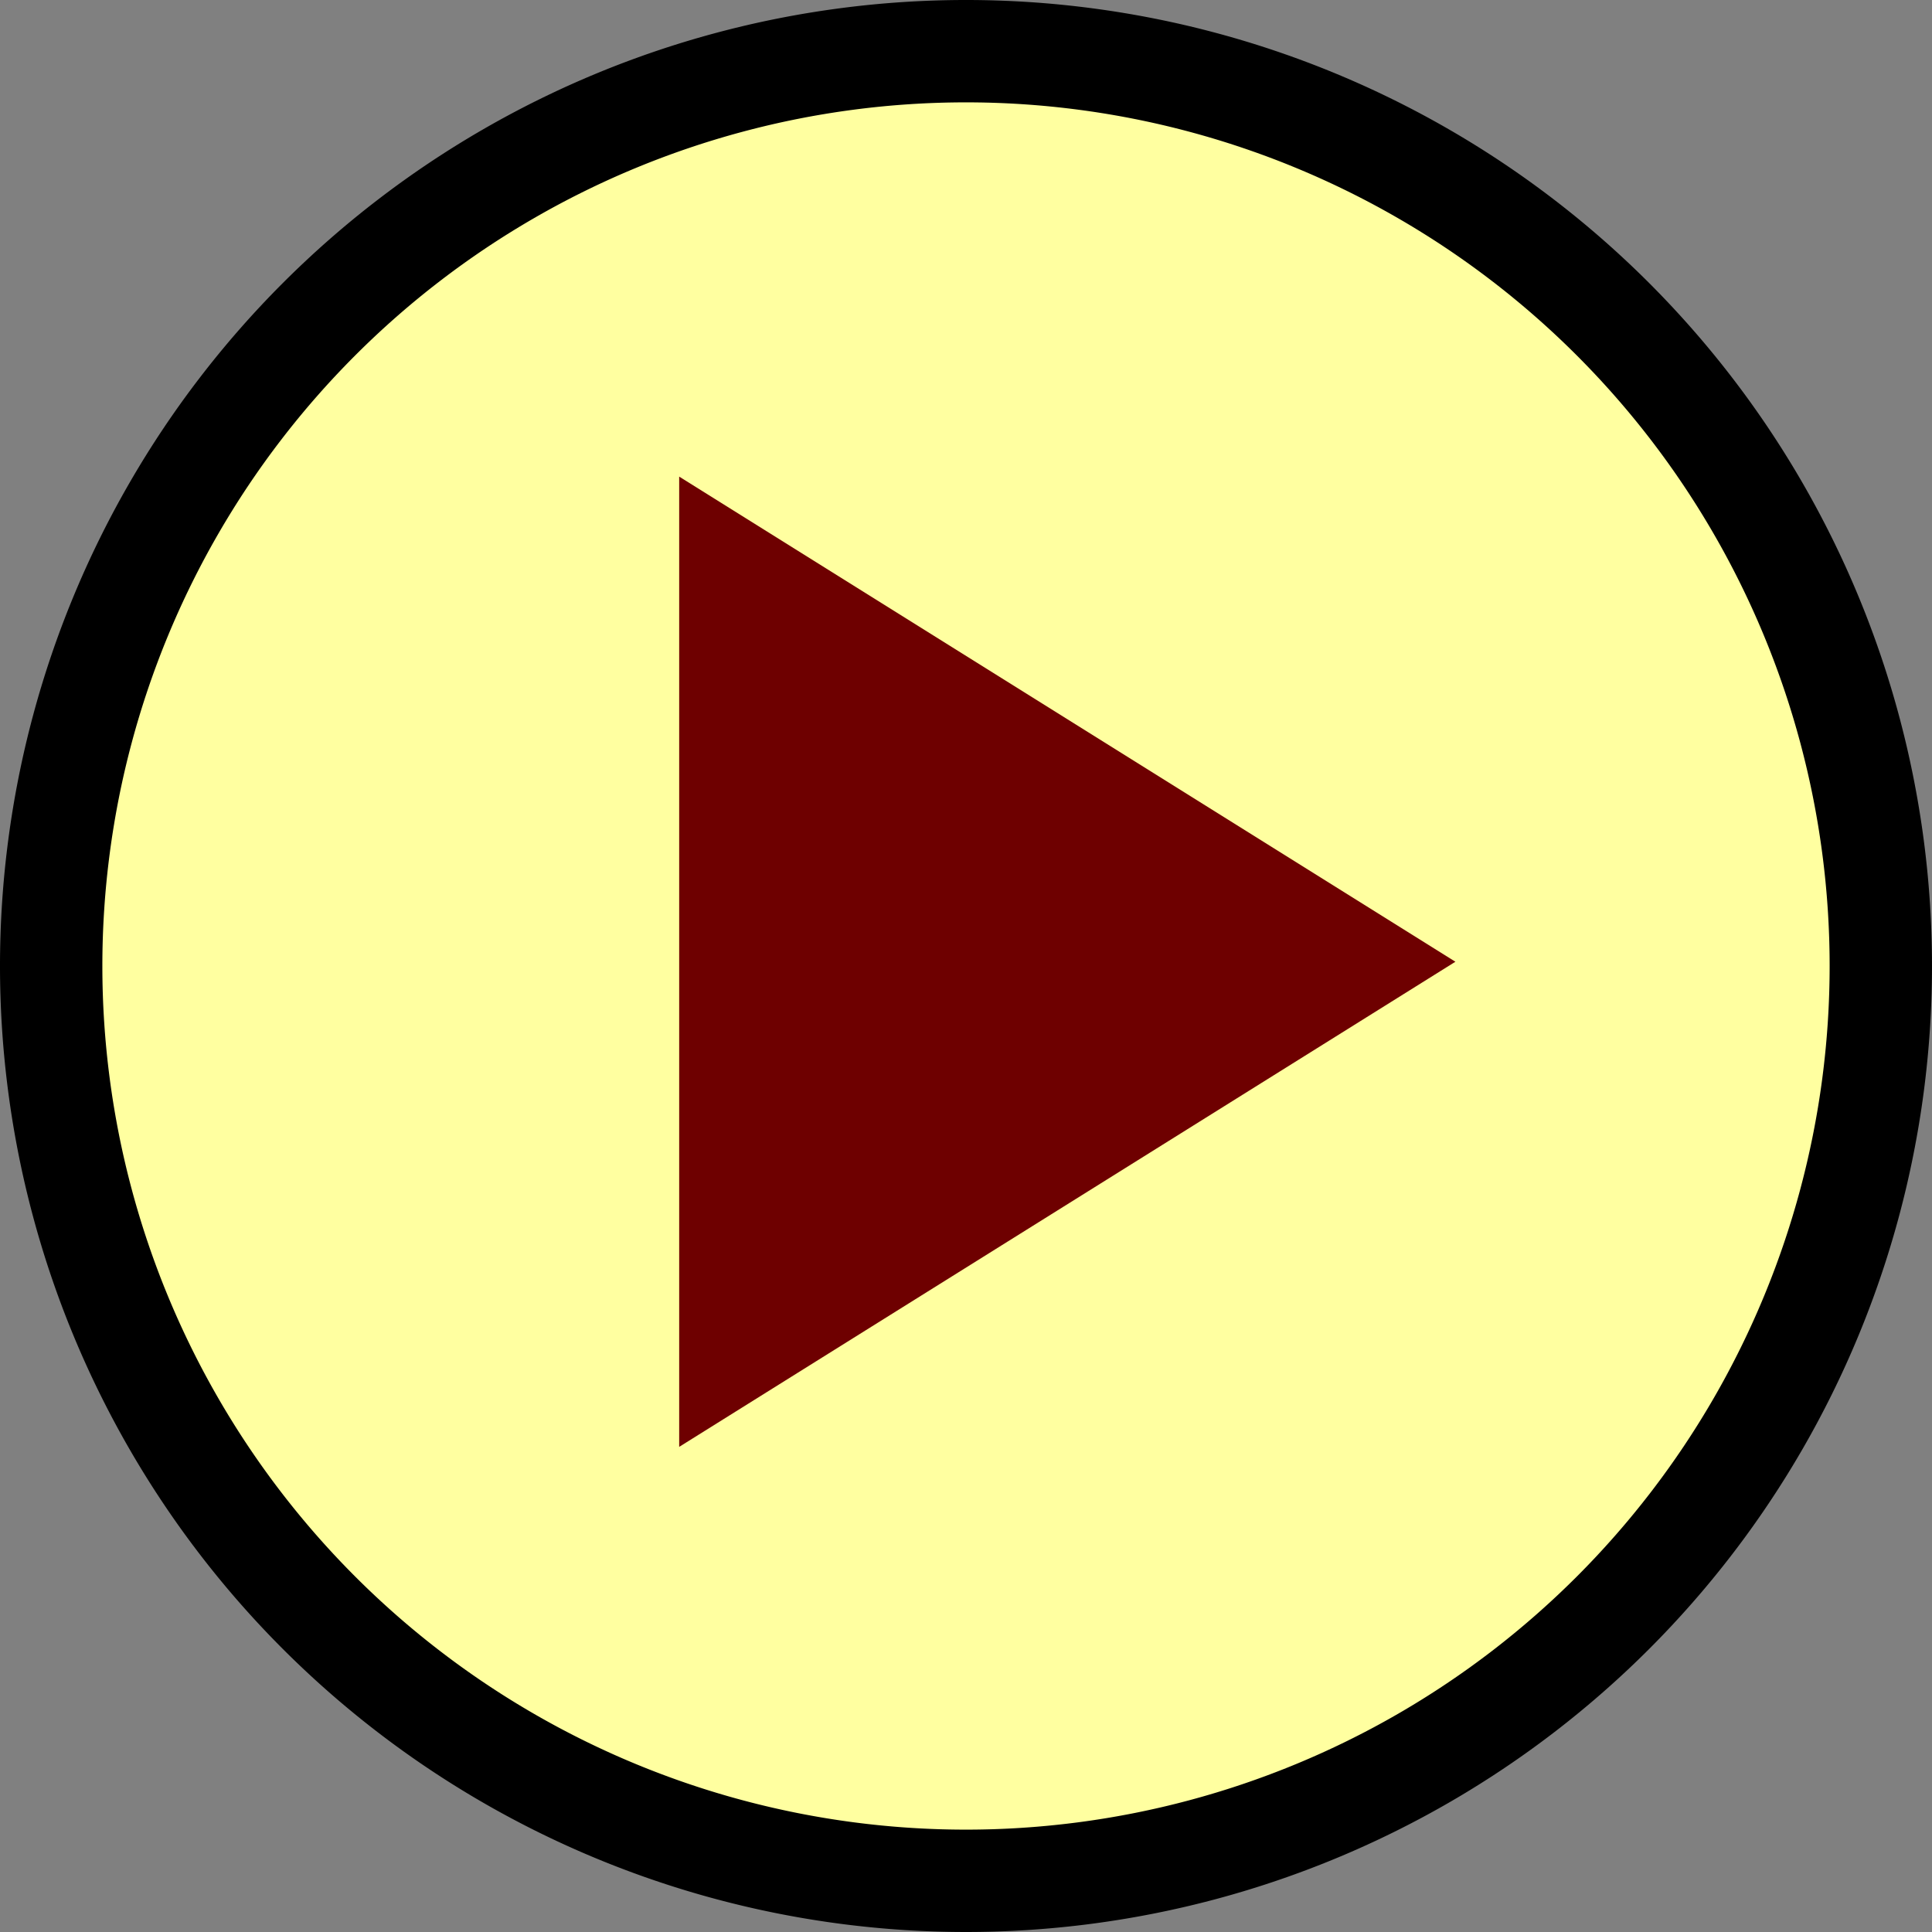 <svg xmlns="http://www.w3.org/2000/svg" xmlns:cc="http://web.resource.org/cc/" xmlns:svg="http://www.w3.org/2000/svg" id="svg2" width="398.243" height="398.243" version="1.0"><rect width="100%" height="100%" fill="#808080" stroke="none"/><g id="layer1" transform="translate(1320,-1334.119)"><path style="fill:#ffffa0;fill-opacity:1;stroke:#000;stroke-width:21.1;stroke-linecap:square;stroke-linejoin:miter;stroke-miterlimit:4;stroke-dasharray:none;stroke-dashoffset:0;stroke-opacity:1" id="path3163" d="M -931.429 1538.076 A 188.571 188.571 0 1 1 -1308.571,1538.076 A 188.571 188.571 0 1 1 -931.429 1538.076 z" transform="translate(-0.879,-4.836)"/><path style="fill:#6e0000;fill-opacity:1;fill-rule:evenodd;stroke:none;stroke-width:1px;stroke-linecap:butt;stroke-linejoin:miter;stroke-opacity:1" id="path4136" d="M -1180,1532.362 L -1180,1432.362 L -1020,1532.362 L -1180,1632.362 L -1180,1532.362"/></g></svg>
